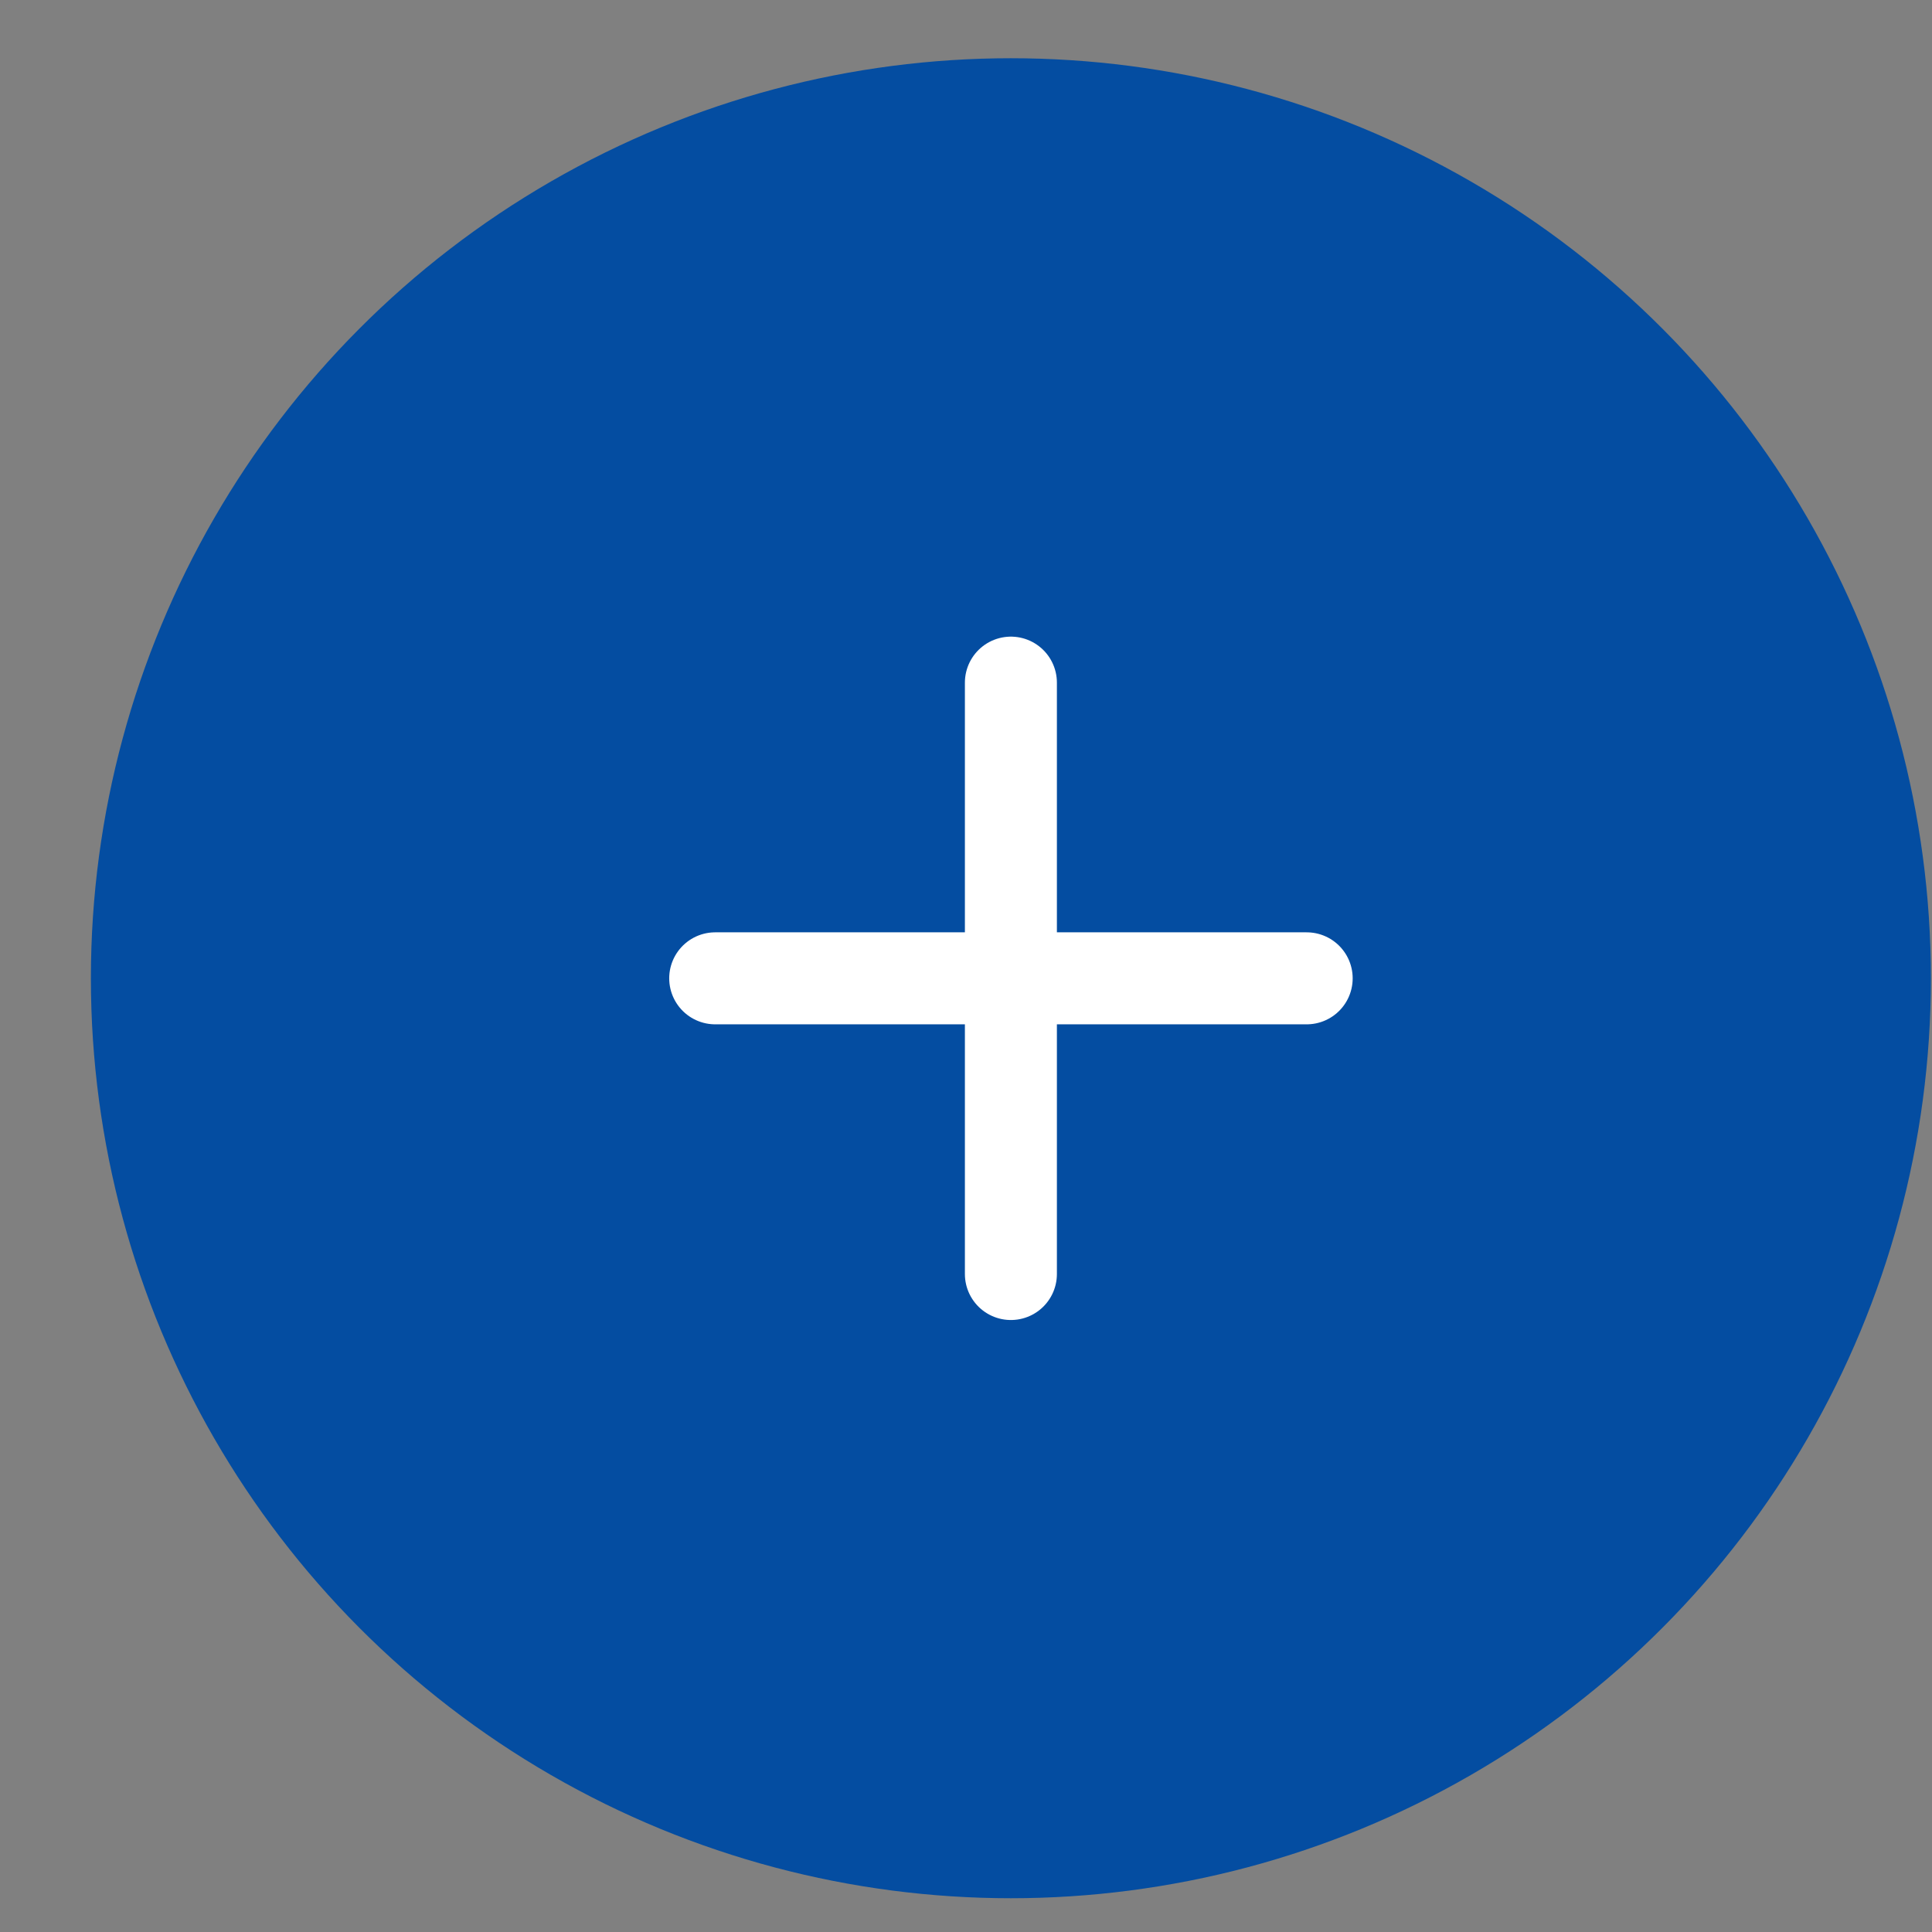 <svg width="21" height="21" viewBox="0 0 21 21" fill="none" xmlns="http://www.w3.org/2000/svg">
<rect x="0" y="0" width="21" height="21" fill="#808080" stroke="none"/>
<circle cx="10.988" cy="10.633" r="10" fill="#044DA1"/>
<path d="M10.988 7.42V10.634M10.988 13.848V10.634M10.988 10.634H14.203M10.988 10.634H7.774" stroke="white" stroke-linecap="round" stroke-linejoin="round"/>
</svg>
